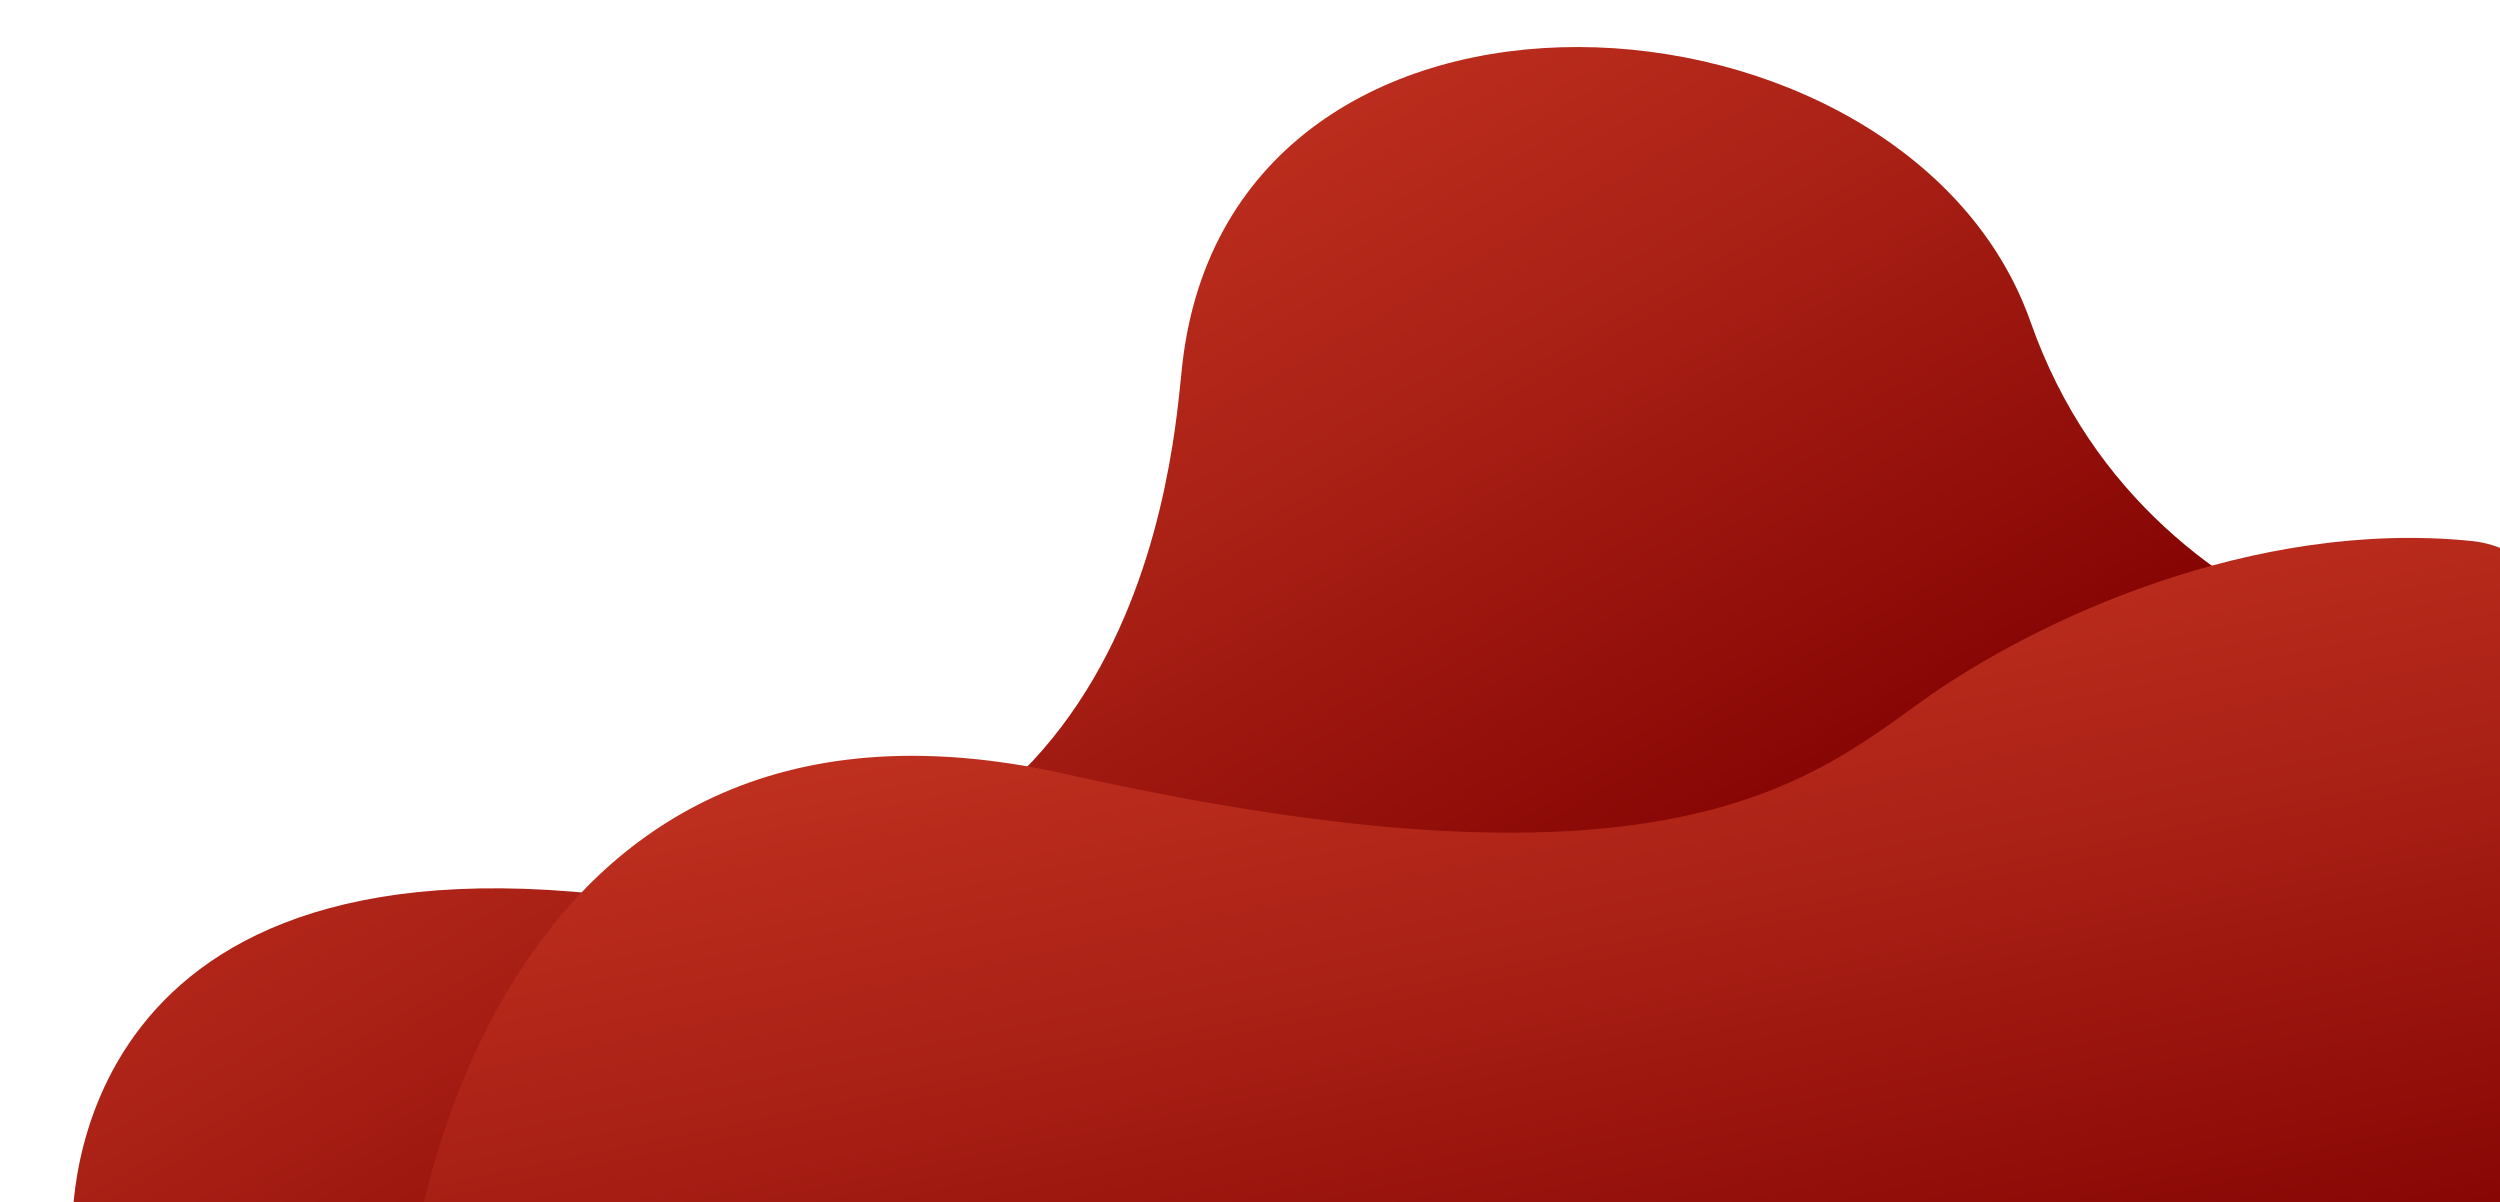 <?xml version="1.0" encoding="utf-8"?>
<!-- Generator: Adobe Illustrator 19.0.0, SVG Export Plug-In . SVG Version: 6.00 Build 0)  -->
<svg version="1.1" id="Layer_1" xmlns="http://www.w3.org/2000/svg" xmlns:xlink="http://www.w3.org/1999/xlink" x="0px" y="0px"
	 viewBox="-160 327.7 289.7 139.3" style="enable-background:new -160 327.7 289.7 139.3;" xml:space="preserve">
<style type="text/css">
	.st0{fill:url(#XMLID_2_);}
	.st1{fill:url(#XMLID_3_);}
</style>
<linearGradient id="XMLID_2_" gradientUnits="userSpaceOnUse" x1="-54.14" y1="358.317" x2="4.357" y2="460.312">
	<stop  offset="0" style="stop-color:#BF301F"/>
	<stop  offset="0.383" style="stop-color:#A92015"/>
	<stop  offset="1" style="stop-color:#7F0000"/>
</linearGradient>
<path id="XMLID_280_" class="st0" d="M-151.6,470.9c0,0-2.8-46.3,60.9-39.6S-24,378.7-23,370c5.7-51,84-45.6,98.3-5
	s60.7,42.4,60.7,42.4v63.3L-151.6,470.9z"/>
<linearGradient id="XMLID_3_" gradientUnits="userSpaceOnUse" x1="6.677" y1="399.602" x2="27.676" y2="501.597">
	<stop  offset="0" style="stop-color:#BF301F"/>
	<stop  offset="0.383" style="stop-color:#A92015"/>
	<stop  offset="1" style="stop-color:#7F0000"/>
</linearGradient>
<path id="XMLID_275_" class="st1" d="M-112.5,475.7c0,0,7.7-73.7,76-58.3c68.3,15.3,85.7,1.3,99-8.3s38.7-21.3,64-18.7
	c25.3,2.7,23.7,80.5,23.7,80.5l-4,6.5L-112.5,475.7z"/>
</svg>
